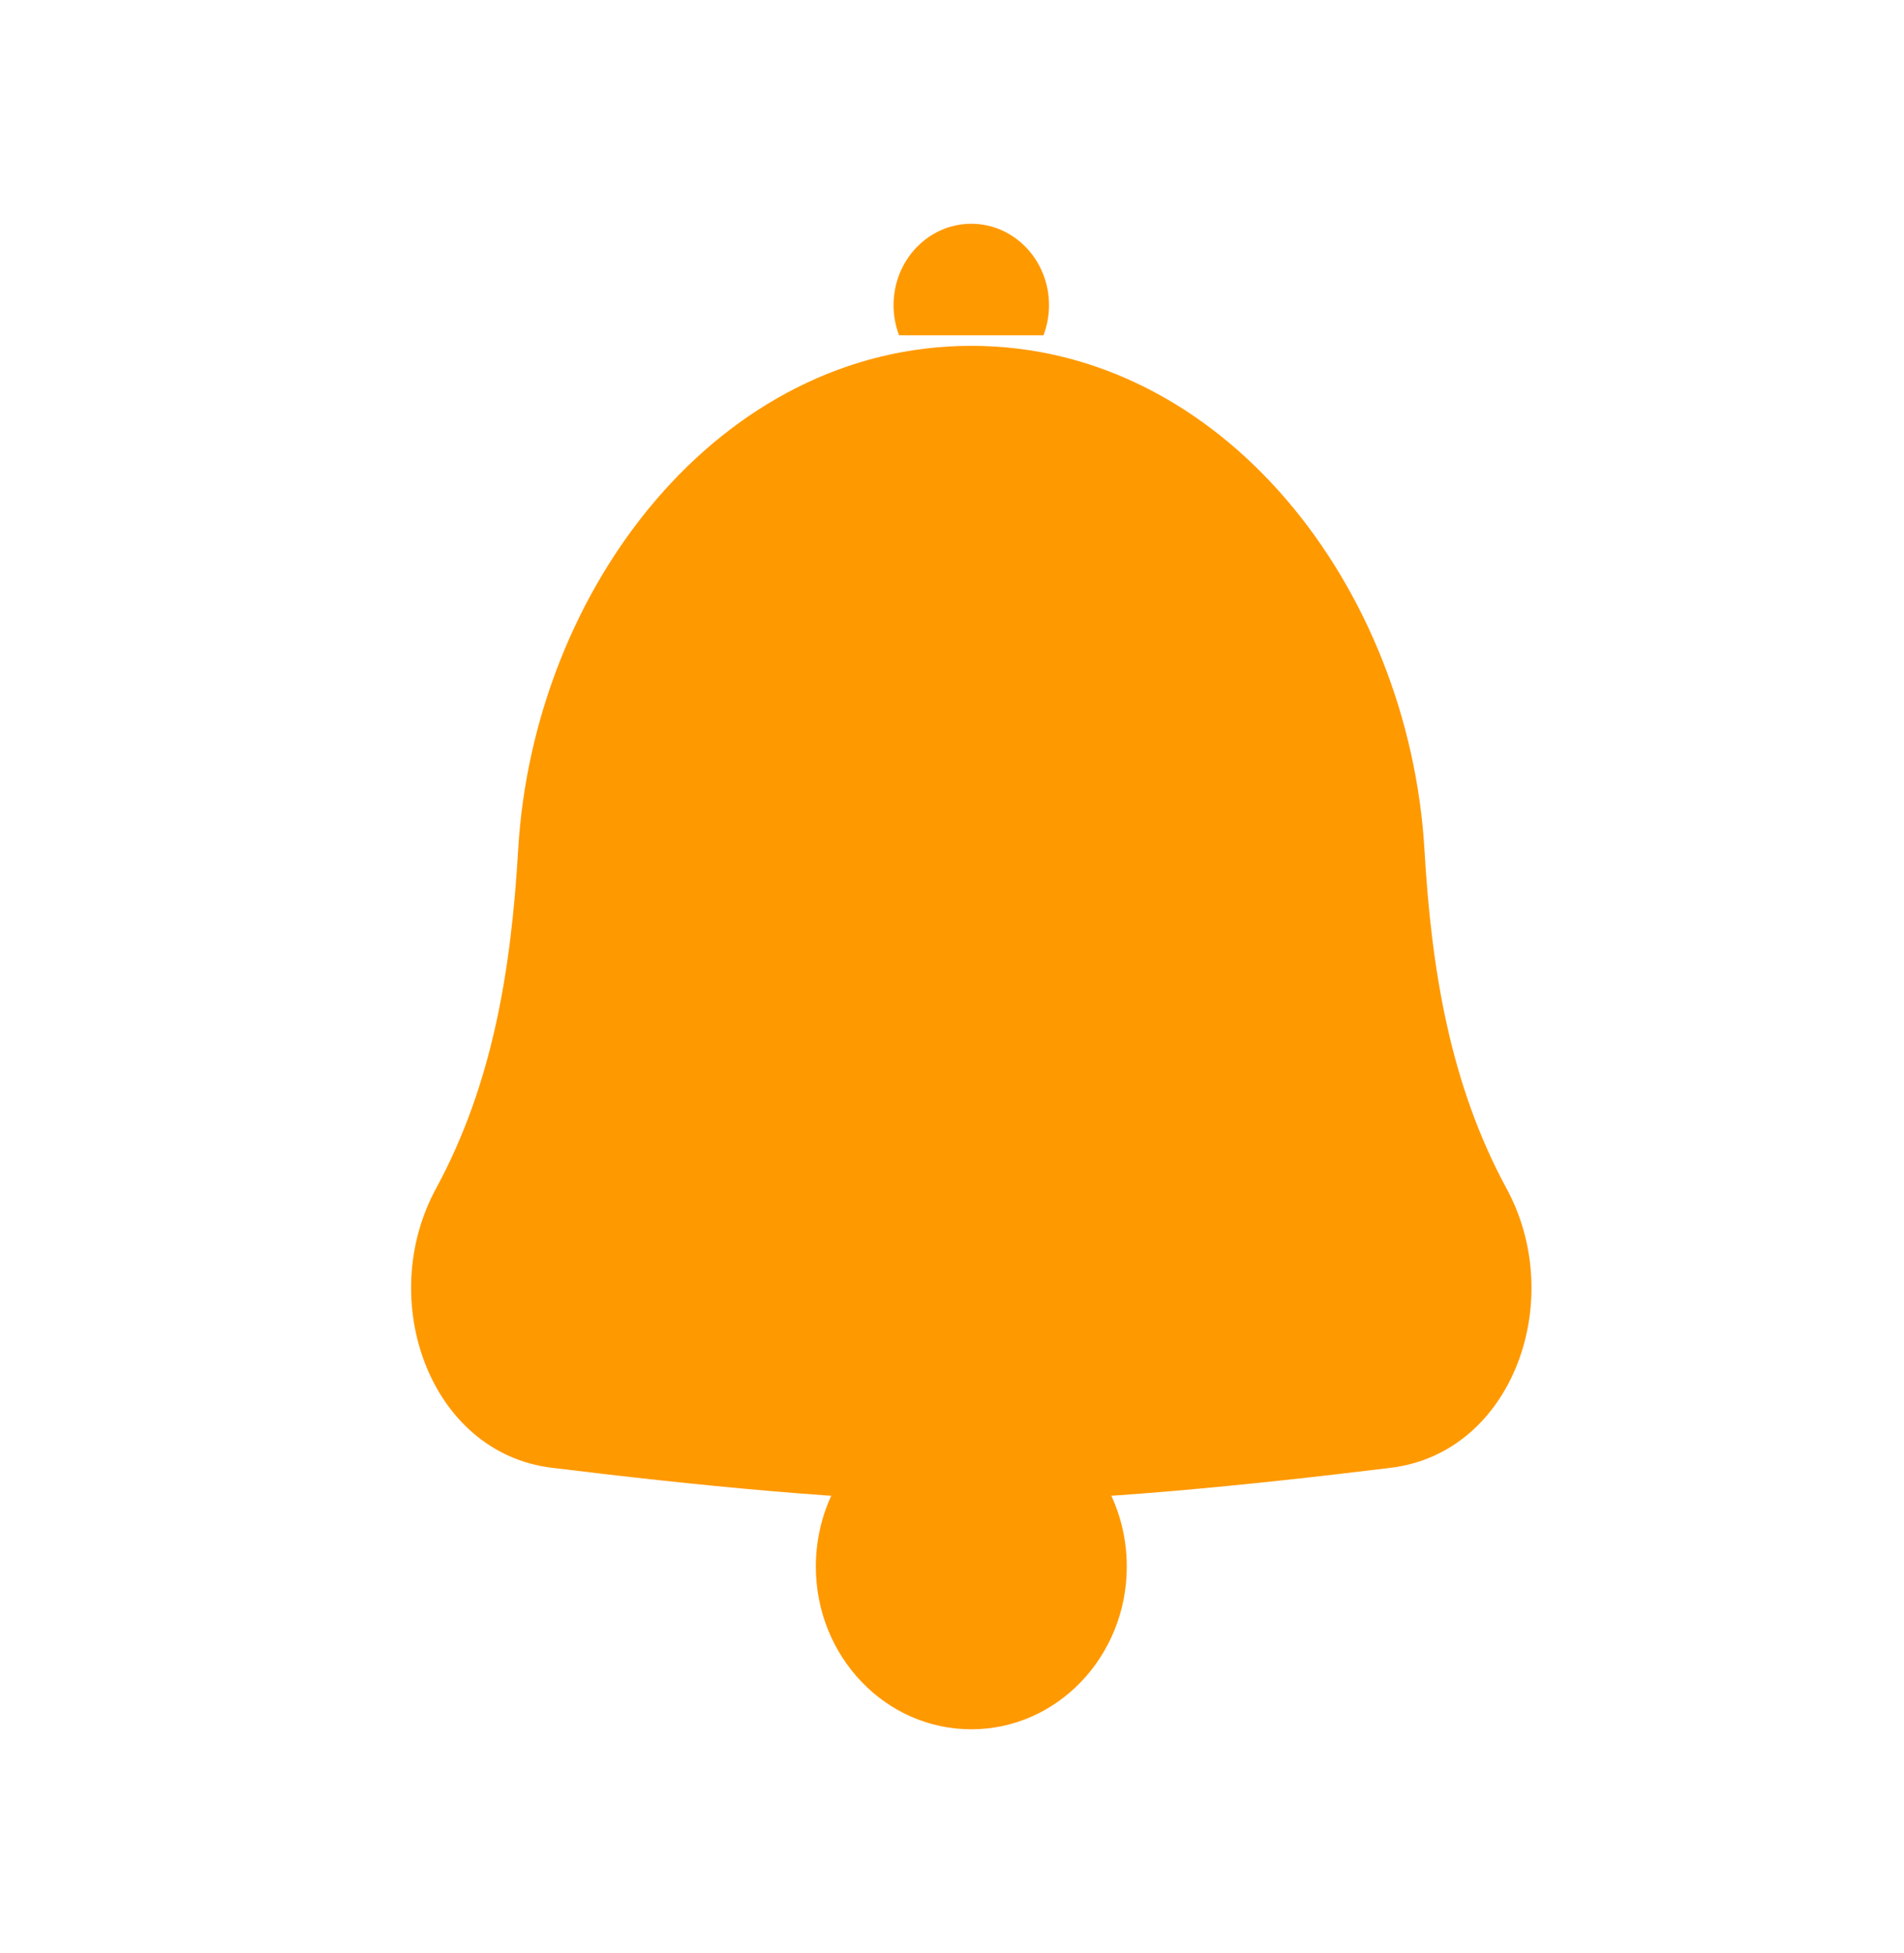<svg width="39" height="40" viewBox="0 0 39 40" fill="none" xmlns="http://www.w3.org/2000/svg">
<path d="M10.613 17.411C10.927 12.035 14.75 7.083 19.895 7.083C25.04 7.083 28.864 12.035 29.178 17.411C29.321 19.856 29.698 22.201 30.861 24.346C32.1 26.63 30.986 29.752 28.495 30.06C25.629 30.413 22.274 30.75 19.895 30.75C17.517 30.75 14.162 30.413 11.296 30.06C8.805 29.752 7.691 26.63 8.929 24.346C10.093 22.201 10.47 19.856 10.613 17.411Z" fill="url(#paint0_linear_7130_2612)"/>
<path d="M17.137 30.417C16.866 30.907 16.711 31.477 16.711 32.084C16.711 33.925 18.137 35.417 19.895 35.417C21.654 35.417 23.08 33.925 23.08 32.084C23.08 31.477 22.924 30.907 22.654 30.417" fill="url(#paint1_linear_7130_2612)"/>
<path d="M21.374 6.867C21.447 6.676 21.487 6.468 21.487 6.25C21.487 5.329 20.774 4.583 19.895 4.583C19.016 4.583 18.303 5.329 18.303 6.25C18.303 6.468 18.343 6.676 18.416 6.867" fill="url(#paint2_linear_7130_2612)"/>
<defs>
<linearGradient id="paint0_linear_7130_2612" x1="19.895" y1="7.083" x2="19.895" y2="30.75" gradientUnits="userSpaceOnUse">
<stop offset="1" stop-color="#FF9900"/>
</linearGradient>
<linearGradient id="paint1_linear_7130_2612" x1="19.895" y1="30.417" x2="19.895" y2="35.417" gradientUnits="userSpaceOnUse">
<stop offset="1" stop-color="#FF9900"/>
</linearGradient>
<linearGradient id="paint2_linear_7130_2612" x1="19.895" y1="4.583" x2="19.895" y2="6.867" gradientUnits="userSpaceOnUse">
<stop offset="1" stop-color="#FF9900"/>
</linearGradient>
</defs>
</svg>
